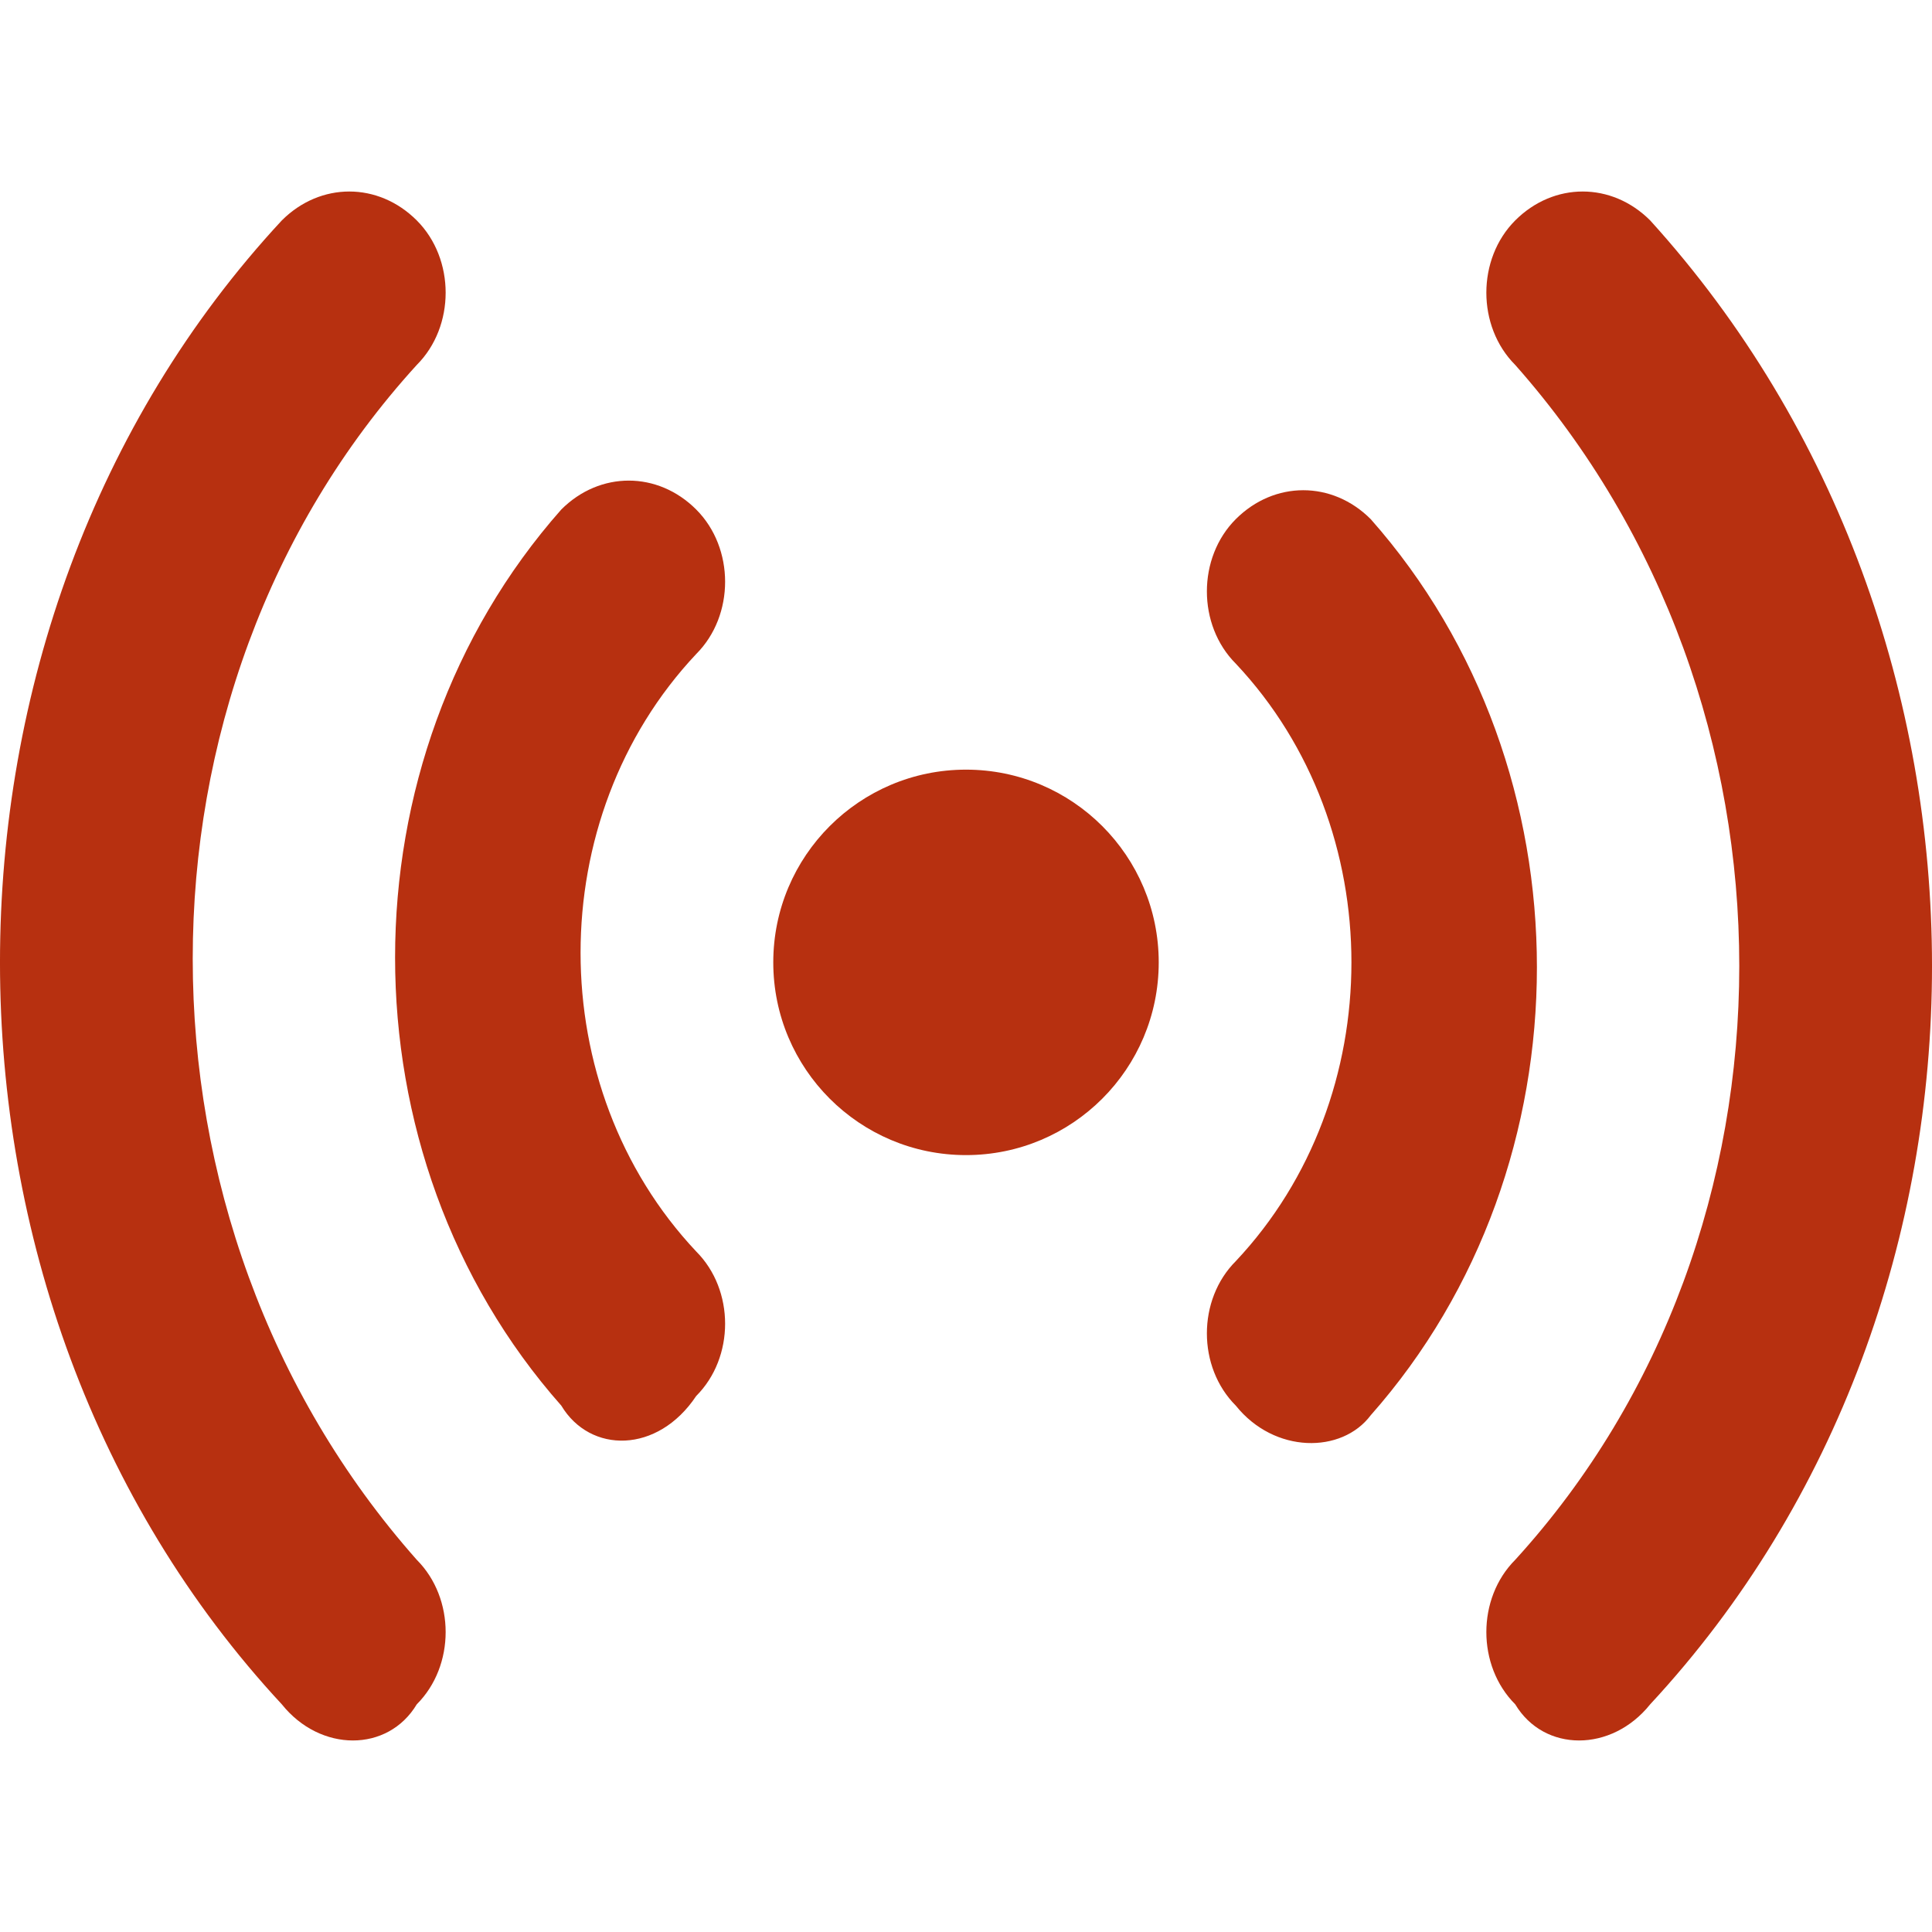 <svg width="49" height="49" viewBox="0 0 49 49" fill="none" xmlns="http://www.w3.org/2000/svg">
<g clip-path="url(#clip0_21_43)">
<path d="M41.852 5.59C40.874 4.613 39.408 4.613 38.43 5.59C37.453 6.568 37.453 8.279 38.43 9.256C46.006 17.81 46.006 31.251 38.43 39.56C37.453 40.538 37.453 42.249 38.43 43.226C39.163 44.448 40.874 44.448 41.852 43.226C51.383 32.962 51.383 16.099 41.852 5.59ZM10.57 9.256C11.547 8.279 11.547 6.568 10.57 5.59C9.592 4.613 8.126 4.613 7.148 5.59C-2.383 15.855 -2.383 32.962 7.148 43.226C8.126 44.448 9.837 44.448 10.57 43.226C11.547 42.249 11.547 40.538 10.57 39.56C2.994 31.007 2.994 17.565 10.57 9.256Z" fill="#B73010"/>
<path d="M34.764 13.166C33.787 12.189 32.321 12.189 31.343 13.166C30.365 14.144 30.365 15.855 31.343 16.832C35.253 20.987 35.253 27.83 31.343 31.985C30.365 32.962 30.365 34.673 31.343 35.65C32.321 36.872 34.031 36.872 34.764 35.895C40.385 29.541 40.385 19.521 34.764 13.166ZM17.657 16.588C18.635 15.61 18.635 13.9 17.657 12.922C16.68 11.945 15.213 11.945 14.236 12.922C8.615 19.276 8.615 29.296 14.236 35.65C14.969 36.872 16.68 36.872 17.657 35.406C18.635 34.428 18.635 32.718 17.657 31.74C13.747 27.585 13.747 20.743 17.657 16.588Z" fill="#B73010"/>
<path d="M24.5 29.296C27.2 29.296 29.388 27.108 29.388 24.408C29.388 21.709 27.2 19.52 24.5 19.52C21.801 19.52 19.612 21.709 19.612 24.408C19.612 27.108 21.801 29.296 24.5 29.296Z" fill="#B73010"/>
</g>
<defs>
<clipPath id="clip0_21_43">
<rect width="49" height="49" fill="white"/>
</clipPath>
</defs>
</svg>
